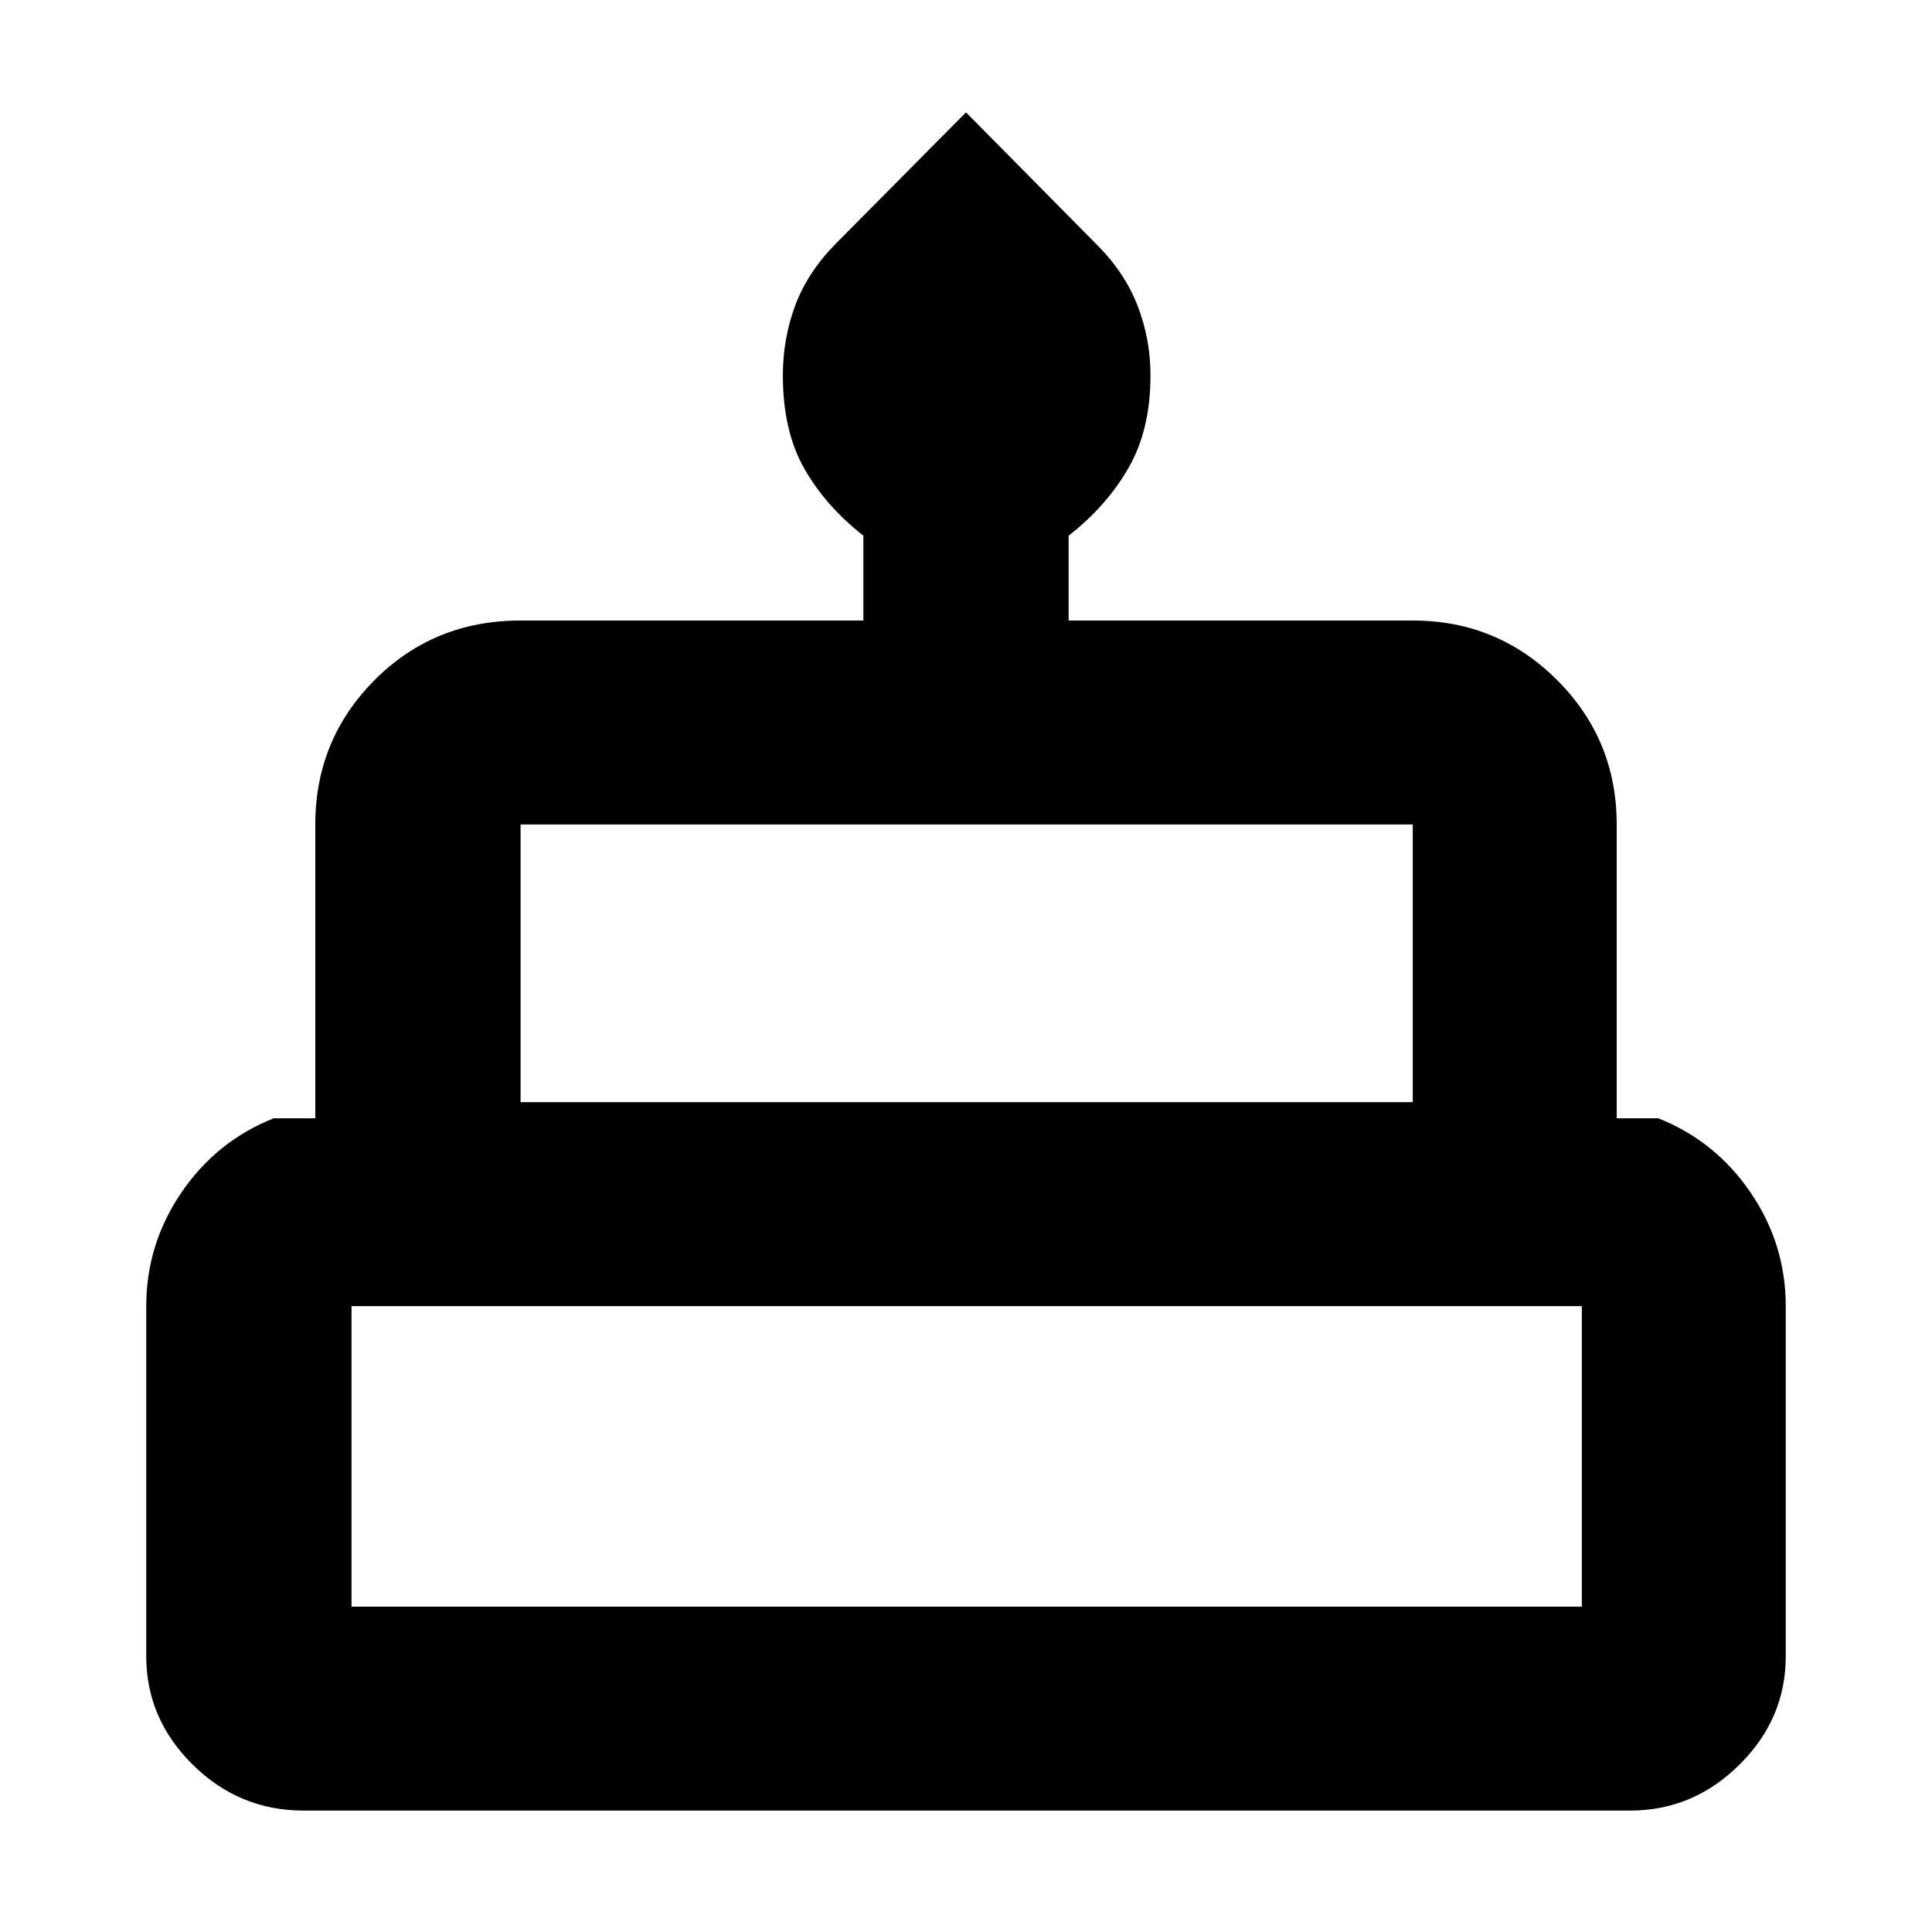 <svg xmlns="http://www.w3.org/2000/svg" height="40" viewBox="0 -960 960 960" width="40"><path d="M150.88-60.33q-32.05 0-55.13-22.82Q72.67-105.97 72.67-137v-174q0-30.75 17.43-56.38Q107.54-393 136-404.33h20.67v-146q0-42.13 29.45-71.73 29.45-29.61 72.55-29.61H429v-42.16q-18.83-14.75-29.42-33.45Q389-745.98 389-773.52q0-18.04 6.08-34.53 6.09-16.49 20.04-30.69L480-904.17l64.82 65.55q14.01 13.95 20.43 30.5t6.42 34.65q0 26.96-10.92 45.97-10.92 19.01-29.75 33.67v42.16h171q42.12 0 71.73 29.61 29.6 29.6 29.6 71.73v146H824q28.46 11.33 45.9 36.95 17.43 25.63 17.43 56.38v174q0 31.03-23 53.85-23.01 22.82-54.32 22.82H150.88Zm107.79-352H702v-138H258.67v138Zm-84 250.66H786V-311H174.67v149.33Zm84-250.66H702 258.67Zm-84 250.66H786 174.67ZM824-412.33H136h688Z"/></svg>